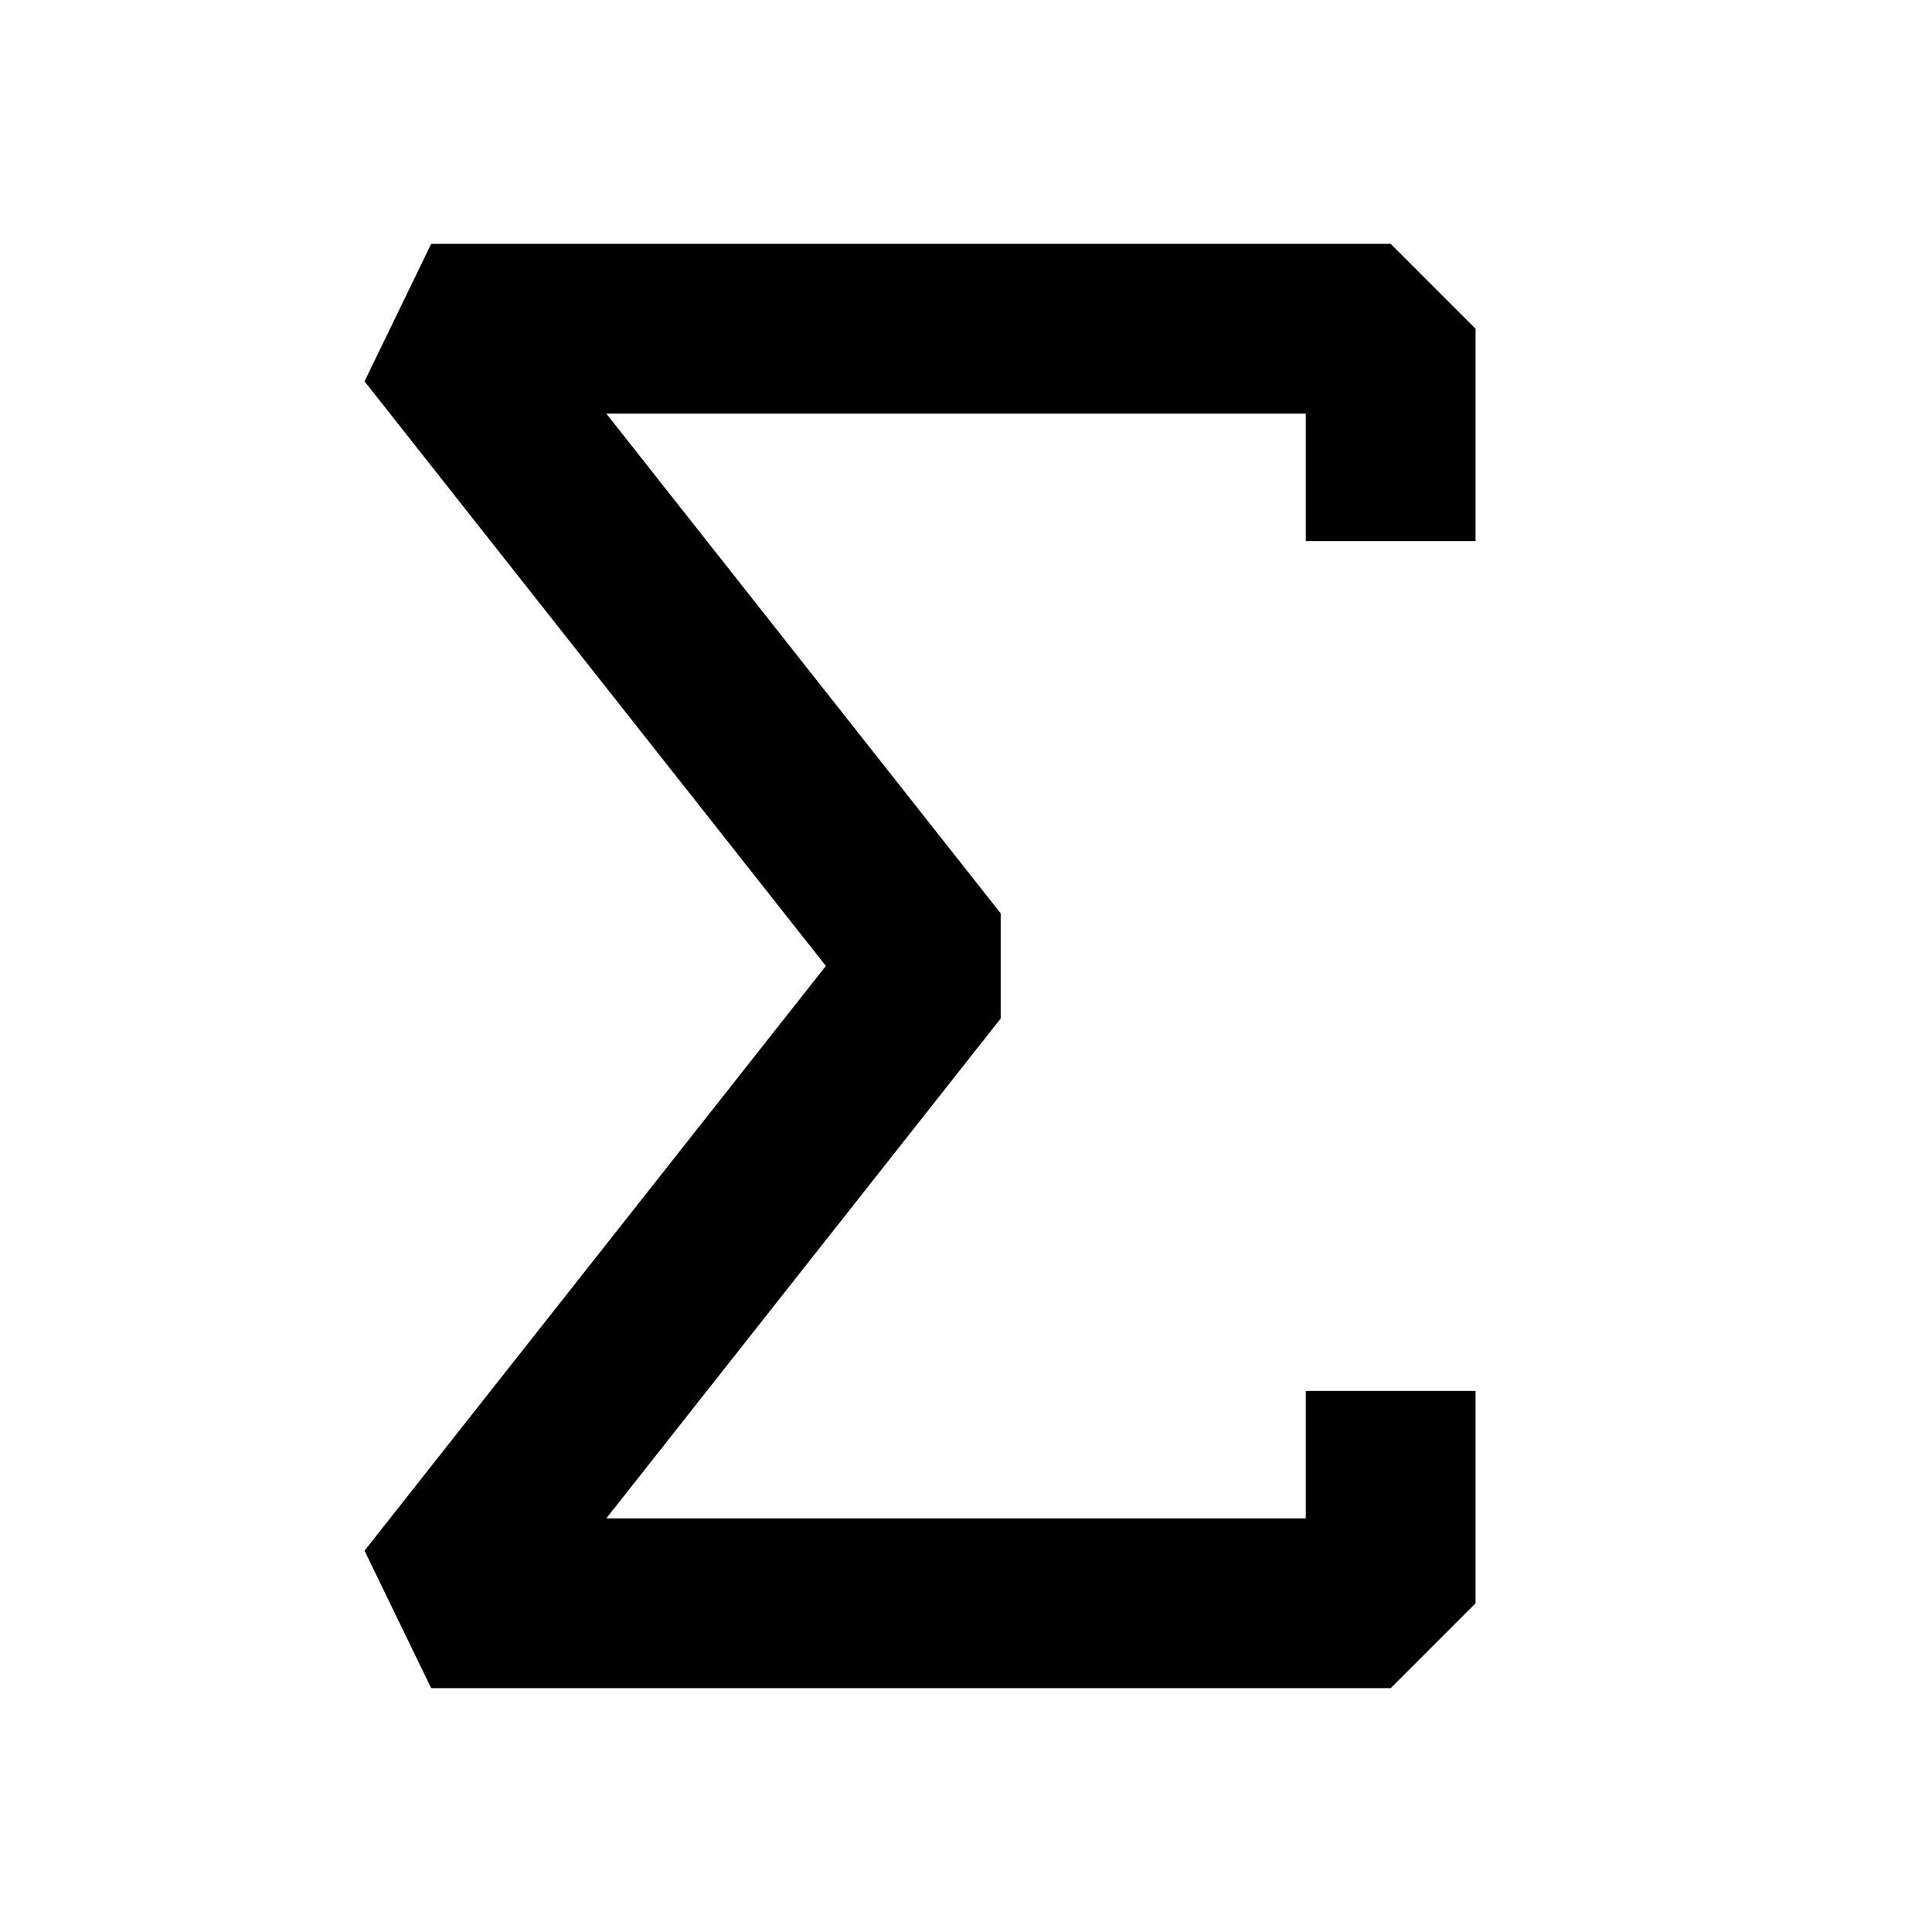 <?xml version="1.0" encoding="UTF-8" standalone="no"?>
<!-- Created with Inkscape (http://www.inkscape.org/) -->

<svg
   xmlns:dc="http://purl.org/dc/elements/1.1/"
   xmlns:cc="http://creativecommons.org/ns#"
   xmlns:rdf="http://www.w3.org/1999/02/22-rdf-syntax-ns#"
   xmlns:svg="http://www.w3.org/2000/svg"
   xmlns="http://www.w3.org/2000/svg"
   xmlns:sodipodi="http://sodipodi.sourceforge.net/DTD/sodipodi-0.dtd"
   xmlns:inkscape="http://www.inkscape.org/namespaces/inkscape"
   width="17.067"
   height="17.067"
   id="svg2385"
   sodipodi:version="0.32"
   inkscape:version="0.92.1 r15371"
   sodipodi:docname="edit_math_expression.svg"
   inkscape:output_extension="org.inkscape.output.svg.inkscape"
   version="1.1">
  <defs
     id="defs2387">
    <inkscape:perspective
       sodipodi:type="inkscape:persp3d"
       inkscape:vp_x="0 : 8.5333333 : 1"
       inkscape:vp_y="0 : 1066.6667 : 0"
       inkscape:vp_z="17.066667 : 8.5333333 : 1"
       inkscape:persp3d-origin="8.5333333 : 5.6888889 : 1"
       id="perspective2393" />
  </defs>
  <sodipodi:namedview
     id="base"
     pagecolor="#ffffff"
     bordercolor="#666666"
     borderopacity="1.0"
     inkscape:pageopacity="0.0"
     inkscape:pageshadow="2"
     inkscape:zoom="18.377613"
     inkscape:cx="15.200853"
     inkscape:cy="7.2463506"
     inkscape:current-layer="layer1"
     showgrid="true"
     inkscape:grid-bbox="true"
     inkscape:document-units="px"
     gridtolerance="7"
     guidetolerance="3"
     inkscape:window-width="1920"
     inkscape:window-height="1027"
     inkscape:window-x="0"
     inkscape:window-y="0"
     inkscape:snap-bbox="true"
     inkscape:object-paths="true"
     inkscape:object-nodes="true"
     inkscape:bbox-nodes="true"
     inkscape:snap-others="false"
     inkscape:window-maximized="1">
    <inkscape:grid
       type="xygrid"
       id="grid3169"
       visible="true"
       enabled="true"
       originx="0"
       originy="0"
       spacingx="1.067"
       spacingy="1.067" />
  </sodipodi:namedview>
  <g
     id="layer1"
     inkscape:label="Layer 1"
     inkscape:groupmode="layer">
    <rect
       style="opacity:0;fill:#ffffff;fill-opacity:1;fill-rule:evenodd;stroke:none;stroke-width:1.067;stroke-miterlimit:4;stroke-dasharray:none;stroke-opacity:1"
       id="rect3254"
       width="17.067"
       height="17.067"
       x="0"
       y="0"
       ry="0" />
    <path
       style="fill:none;stroke:#000000;stroke-width:1.5;stroke-linecap:square;stroke-linejoin:bevel;stroke-miterlimit:4;stroke-dasharray:none;stroke-opacity:1"
       d="M 12.285,4.03 V 2.904 H 3.809 L 8.251,8.533 3.809,14.163 h 8.476 v -1.126"
       id="path823"
       inkscape:connector-curvature="0"
       sodipodi:nodetypes="ccccccc" />
  </g>
</svg>
